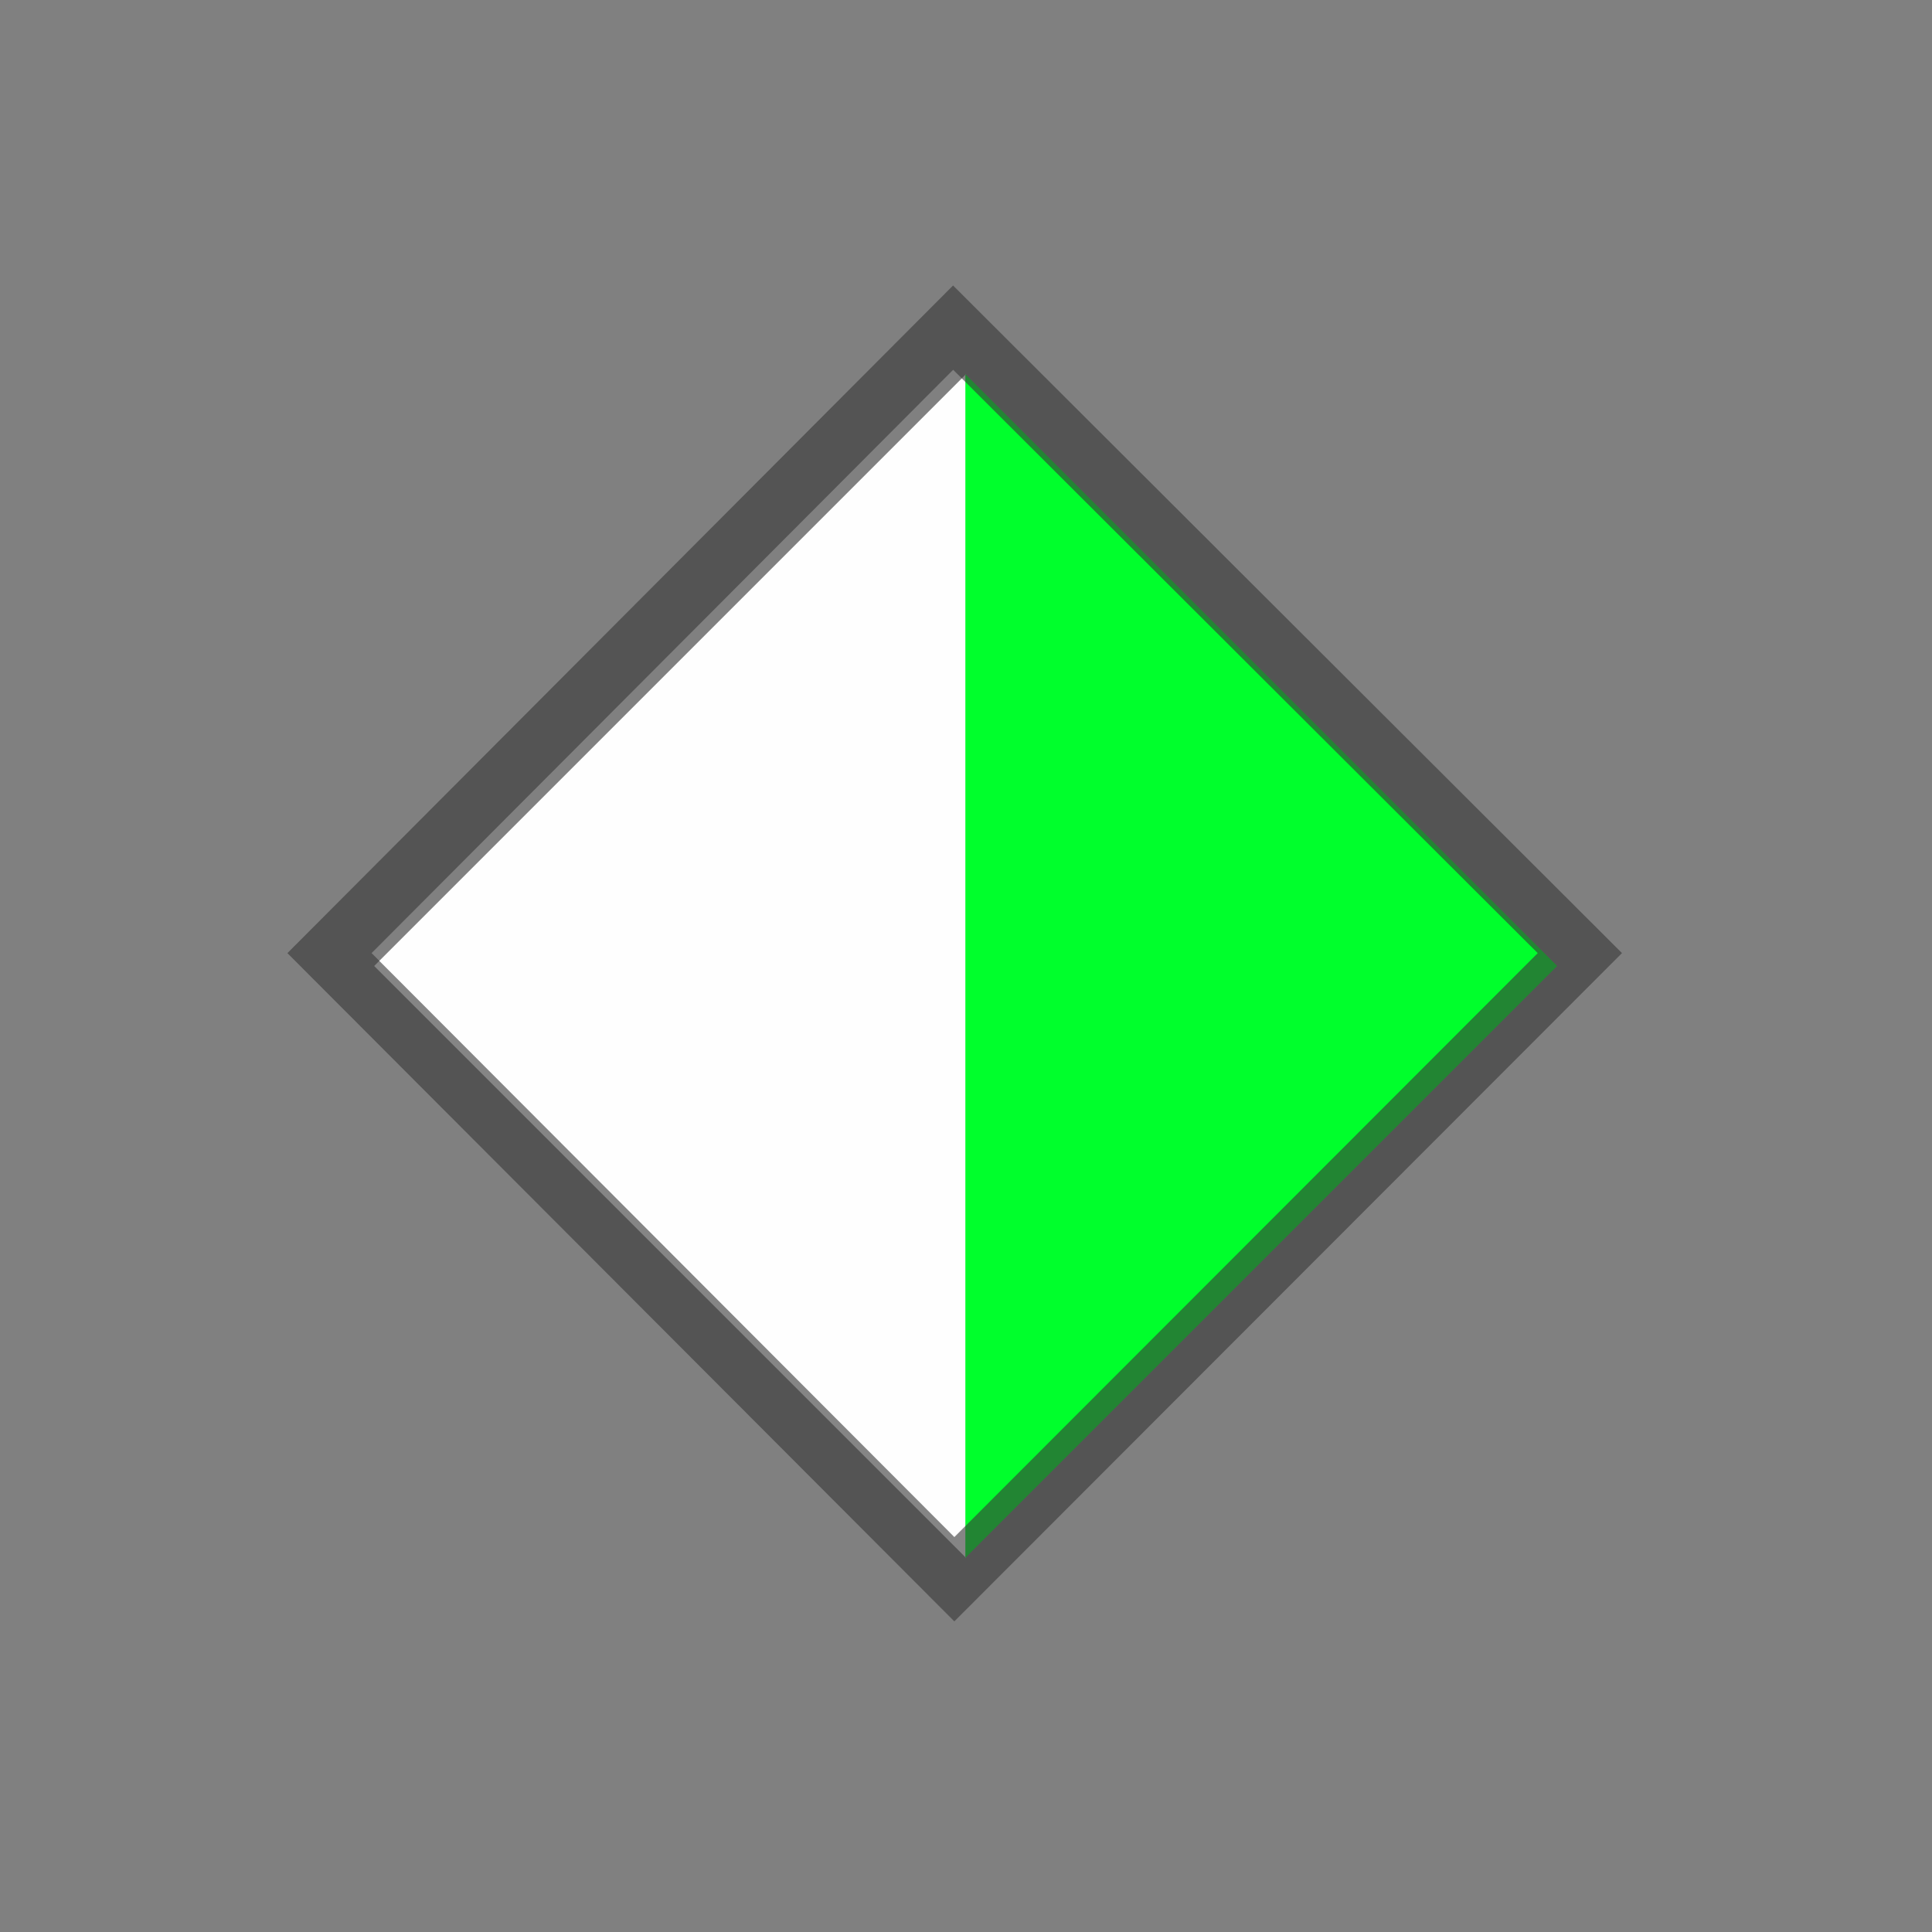 <?xml version="1.0" encoding="UTF-8"?>
<svg xmlns="http://www.w3.org/2000/svg" xmlns:xlink="http://www.w3.org/1999/xlink" width="12" height="12" viewBox="0 0 12 12" version="1.1">
<rect x="0" y="0" width="12" height="12" fill="#808080" stroke="none"/>
<defs>
<filter id="alpha" filterUnits="objectBoundingBox" x="0%" y="0%" width="100%" height="100%">
  <feColorMatrix type="matrix" in="SourceGraphic" values="0 0 0 0 1 0 0 0 0 1 0 0 0 0 1 0 0 0 1 0"/>
</filter>
<mask id="mask0">
  <g filter="url(#alpha)">
<rect x="0" y="0" width="12" height="12" style="fill:rgb(0%,0%,0%);fill-opacity:0.612;stroke:none;"/>
  </g>
</mask>
<clipPath id="clip1">
  <rect x="0" y="0" width="12" height="12"/>
</clipPath>
<g id="surface5" clip-path="url(#clip1)">
<path style="fill:none;stroke-width:10;stroke-linecap:butt;stroke-linejoin:miter;stroke:rgb(21.569%,21.569%,21.569%);stroke-opacity:1;stroke-miterlimit:4;" d="M 55.312 160 L 160 55 L 265.208 160 L 160.208 265.104 Z M 55.312 160 " transform="matrix(0.037,0,0,0.037,0,0)"/>
</g>
</defs>
<g id="surface1">
<path style=" stroke:none;fill-rule:nonzero;fill:rgb(99.608%,99.608%,99.608%);fill-opacity:1;" d="M 6 2.324 L 2.324 6 L 6 9.676 Z M 6 2.324 "/>
<path style=" stroke:none;fill-rule:nonzero;fill:rgb(0%,100%,17.255%);fill-opacity:1;" d="M 5.996 2.324 L 9.672 6 L 5.996 9.676 Z M 5.996 2.324 "/>
<use xlink:href="#surface5" mask="url(#mask0)"/>
</g>
</svg>
